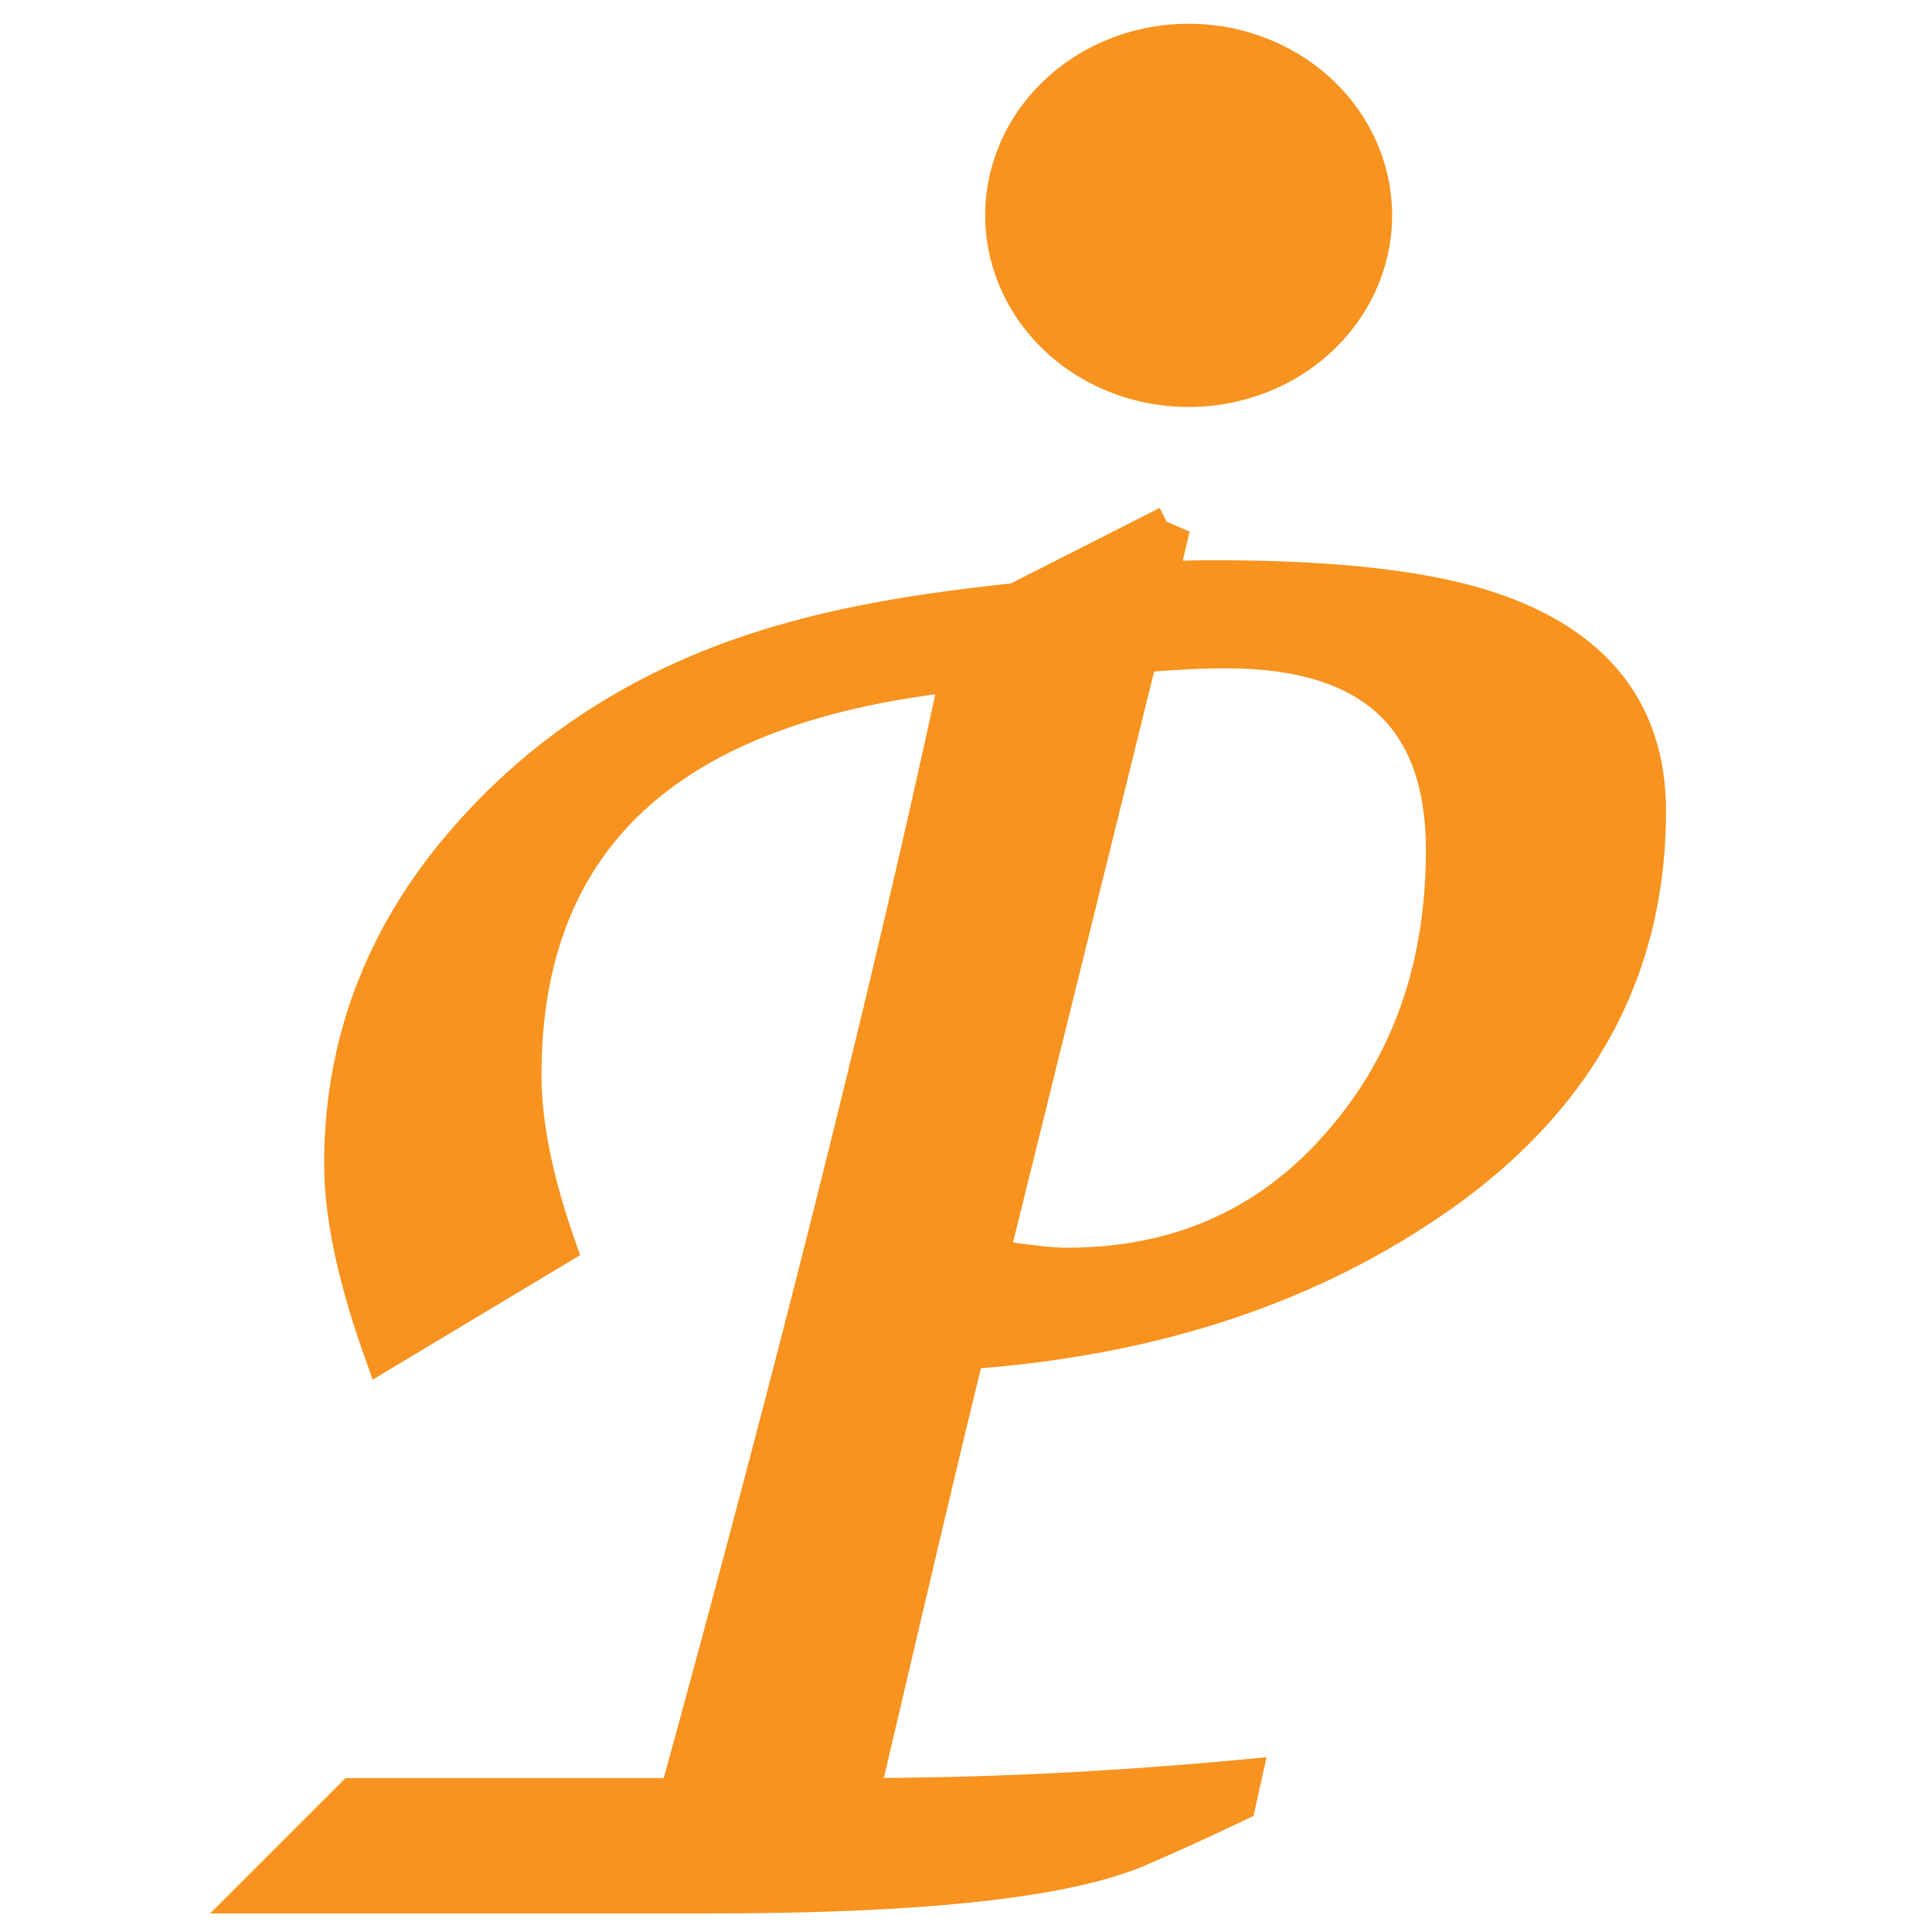 <?xml version="1.0" encoding="UTF-8"?>
<svg width="512" height="512" version="1.1" viewBox="0 0 135.467 135.467" xmlns="http://www.w3.org/2000/svg">
<g transform="translate(-52.893 -66.661)" fill="#f7931e" stroke="#f7931e">
<path transform="matrix(.265 0 0 .265 52.893 66.661)" d="m314.51 11.852a48.267 45.133 0 0 0 -48.268 45.131 48.267 45.133 0 0 0 48.268 45.133 48.267 45.133 0 0 0 48.266 -45.133 48.267 45.133 0 0 0 -48.266 -45.131zm-5.146 127.5l-40.352 20.479c-23.69 2.409-43.366 5.822-59.025 10.238-33.728 9.235-61.433 25.699-83.115 49.389-23.69 25.698-35.535 55.209-35.535 88.535 0 13.25 3.412 29.512 10.238 48.785l45.172-27.102c-6.023-17.266-9.033-32.323-9.033-45.172 0-63.441 38.948-99.177 116.84-107.21-17.667 82.313-42.562 181.89-74.684 298.73h-86.127l-24.695 24.693h118.65c55.812 0 93.356-4.014 112.63-12.045 8.432-3.614 17.265-7.63 26.5-12.047l1.205-5.42c-34.531 3.212-68.259 4.818-101.18 4.818 15.659-67.055 25.094-106.81 28.307-119.25 46.978-3.212 87.13-15.859 120.46-37.943 39.751-26.099 59.627-60.831 59.627-104.2 0-25.698-13.651-43.165-40.955-52.4-16.463-5.621-40.755-8.432-72.877-8.432-6.826 0-12.046 0.202-15.66 0.604l3.613-15.059zm15.059 31.922c38.948 0 58.422 17.868 58.422 53.604 0 30.917-9.035 56.816-27.104 77.695-18.872 22.084-43.364 33.125-73.479 33.125-4.417 0-11.443-0.802-21.08-2.408l39.75-160.81c8.834-0.803 16.664-1.205 23.49-1.205z" fill="#f7931e" stroke="#f7931e" stroke-width="11.13"/>
</g>
</svg>
